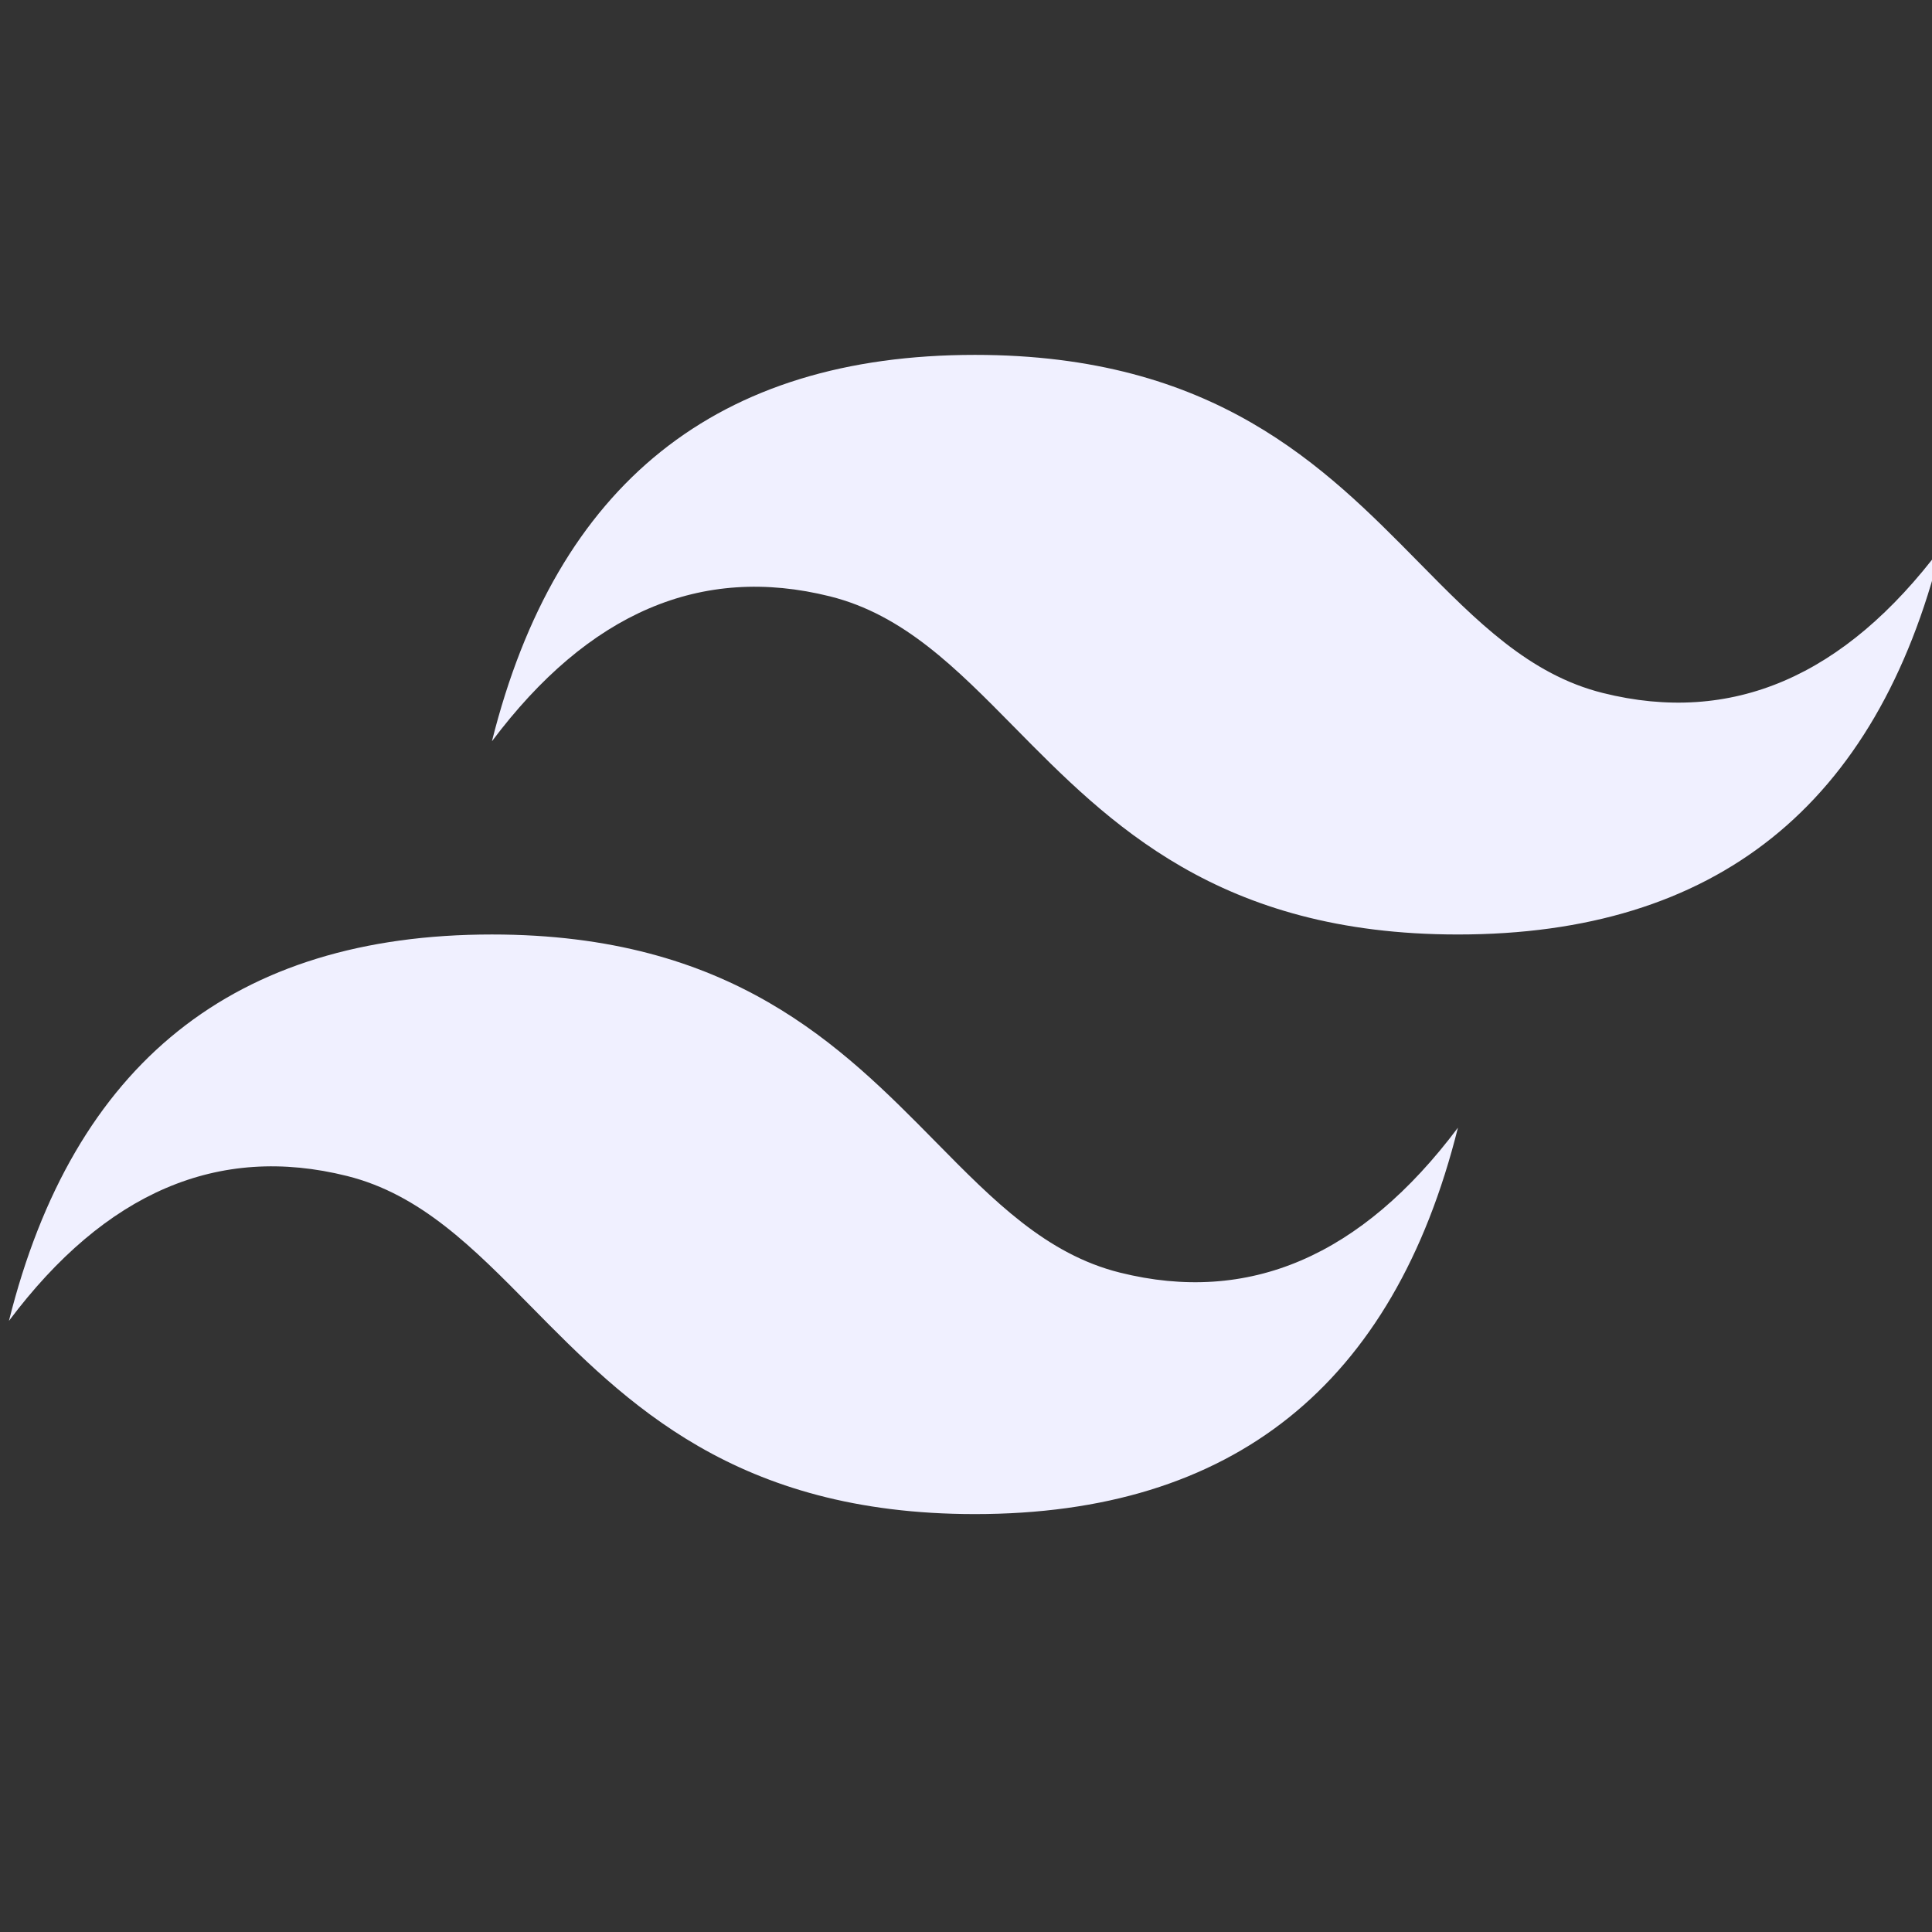 <svg width="32" height="32" viewBox="0 0 32 32" fill="none" xmlns="http://www.w3.org/2000/svg">
<rect x="0" y="0" width="32" height="32" fill="#333333" stroke="none"/>
<g clip-path="url(#clip0_1512_450)">
<path d="M16.148 5.878C11.882 5.878 9.215 8.012 8.148 12.278C9.748 10.145 11.615 9.345 13.748 9.878C14.966 10.182 15.836 11.066 16.799 12.043C18.367 13.635 20.183 15.478 24.148 15.478C28.415 15.478 31.082 13.345 32.148 9.078C30.548 11.211 28.682 12.011 26.548 11.478C25.331 11.174 24.461 10.291 23.498 9.313C21.93 7.721 20.114 5.878 16.148 5.878ZM8.148 15.478C3.882 15.478 1.215 17.611 0.148 21.878C1.748 19.745 3.615 18.945 5.748 19.478C6.966 19.782 7.836 20.666 8.799 21.643C10.367 23.235 12.183 25.078 16.148 25.078C20.415 25.078 23.082 22.945 24.148 18.678C22.548 20.811 20.682 21.611 18.548 21.078C17.331 20.774 16.461 19.891 15.498 18.913C13.93 17.321 12.114 15.478 8.148 15.478Z" fill="#F0F0FF"/>
</g>
<defs>
<clipPath id="clip0_1512_450">
<rect width="32" height="32" fill="white"/>
</clipPath>
</defs>
</svg>
